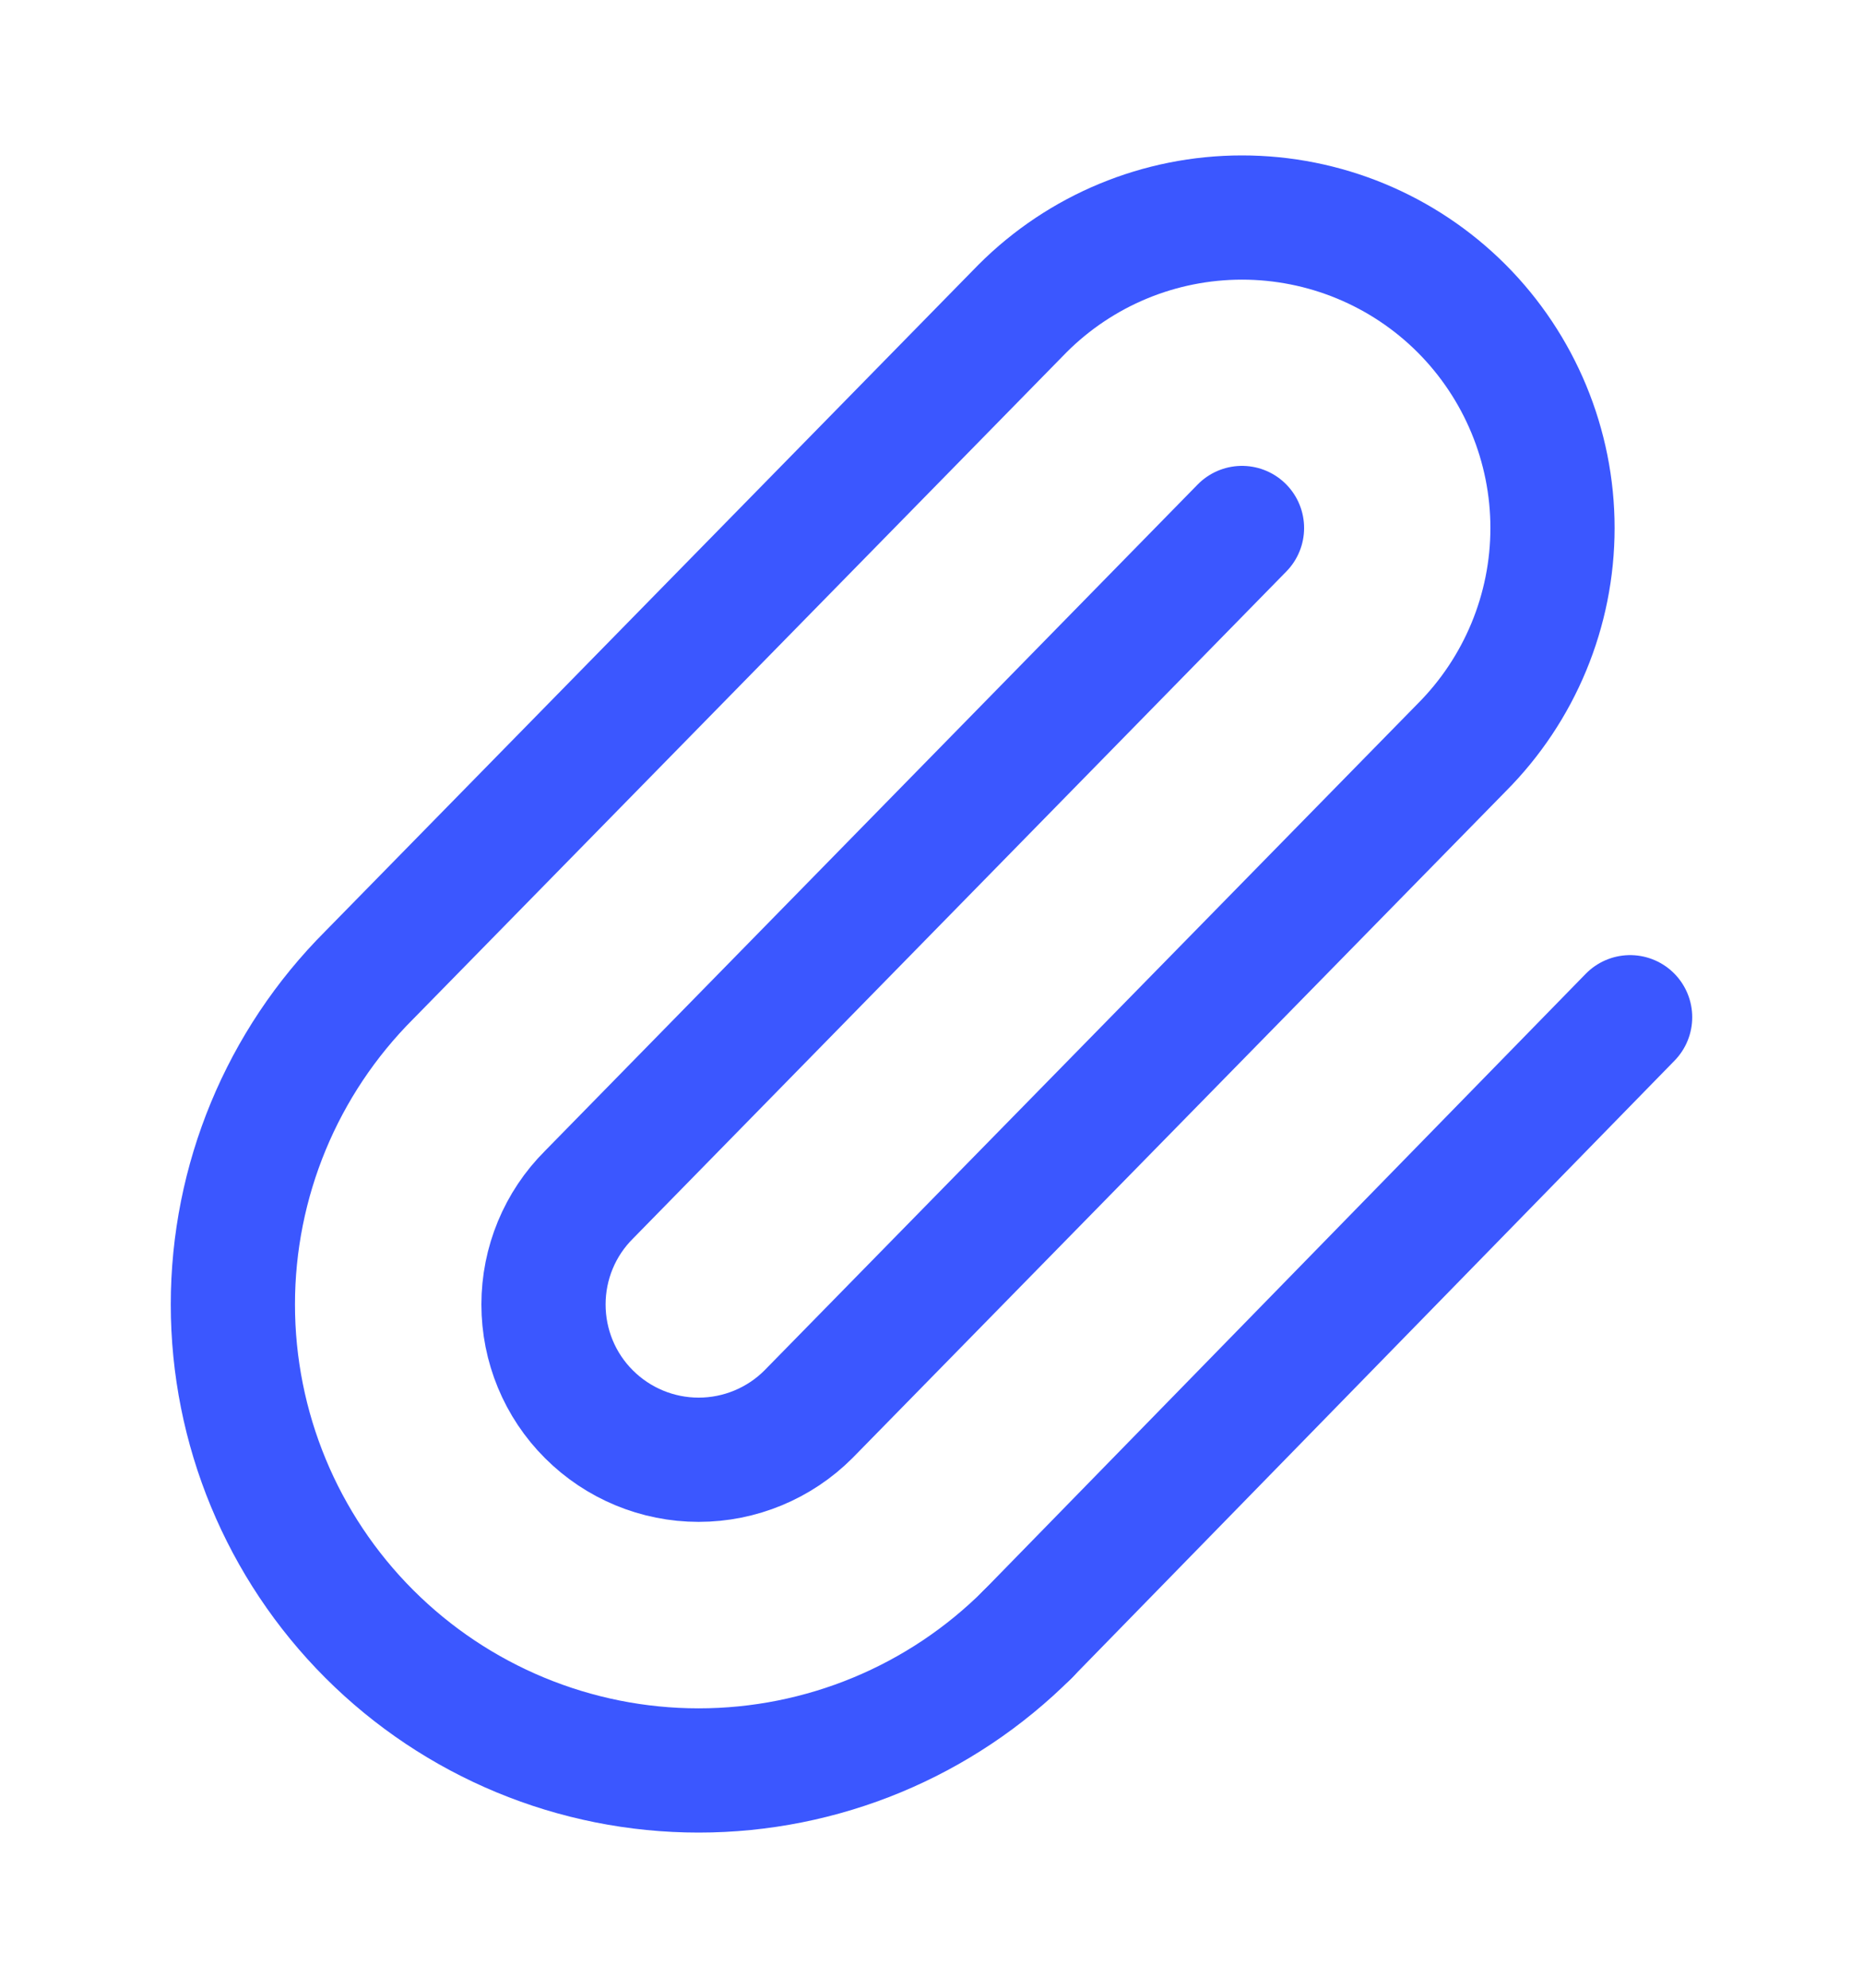 <svg width='15' height='16' viewBox='0 0 15 16' fill='none' xmlns='http://www.w3.org/2000/svg'>
<path d='M8.271 13.158L13.125 8.188' stroke='#3B57FF' strokeWidth='1.5' stroke-linecap='round' stroke-linejoin='round'/>
<path d='M10 4.25L4.742 9.617C4.507 9.851 4.376 10.169 4.376 10.5C4.376 10.832 4.507 11.15 4.742 11.384C4.976 11.618 5.294 11.75 5.625 11.75C5.957 11.75 6.275 11.618 6.509 11.384L11.768 6.018C12.236 5.549 12.5 4.913 12.5 4.25C12.5 3.588 12.236 2.952 11.768 2.483C11.299 2.014 10.663 1.751 10 1.751C9.337 1.751 8.702 2.014 8.233 2.483L2.973 7.849C2.27 8.552 1.875 9.506 1.875 10.5C1.875 11.495 2.27 12.449 2.973 13.152C3.677 13.856 4.631 14.251 5.625 14.251C6.62 14.251 7.574 13.856 8.277 13.152' stroke='#3B57FF' strokeWidth='1.5' stroke-linecap='round' stroke-linejoin='round'/>
</svg>
